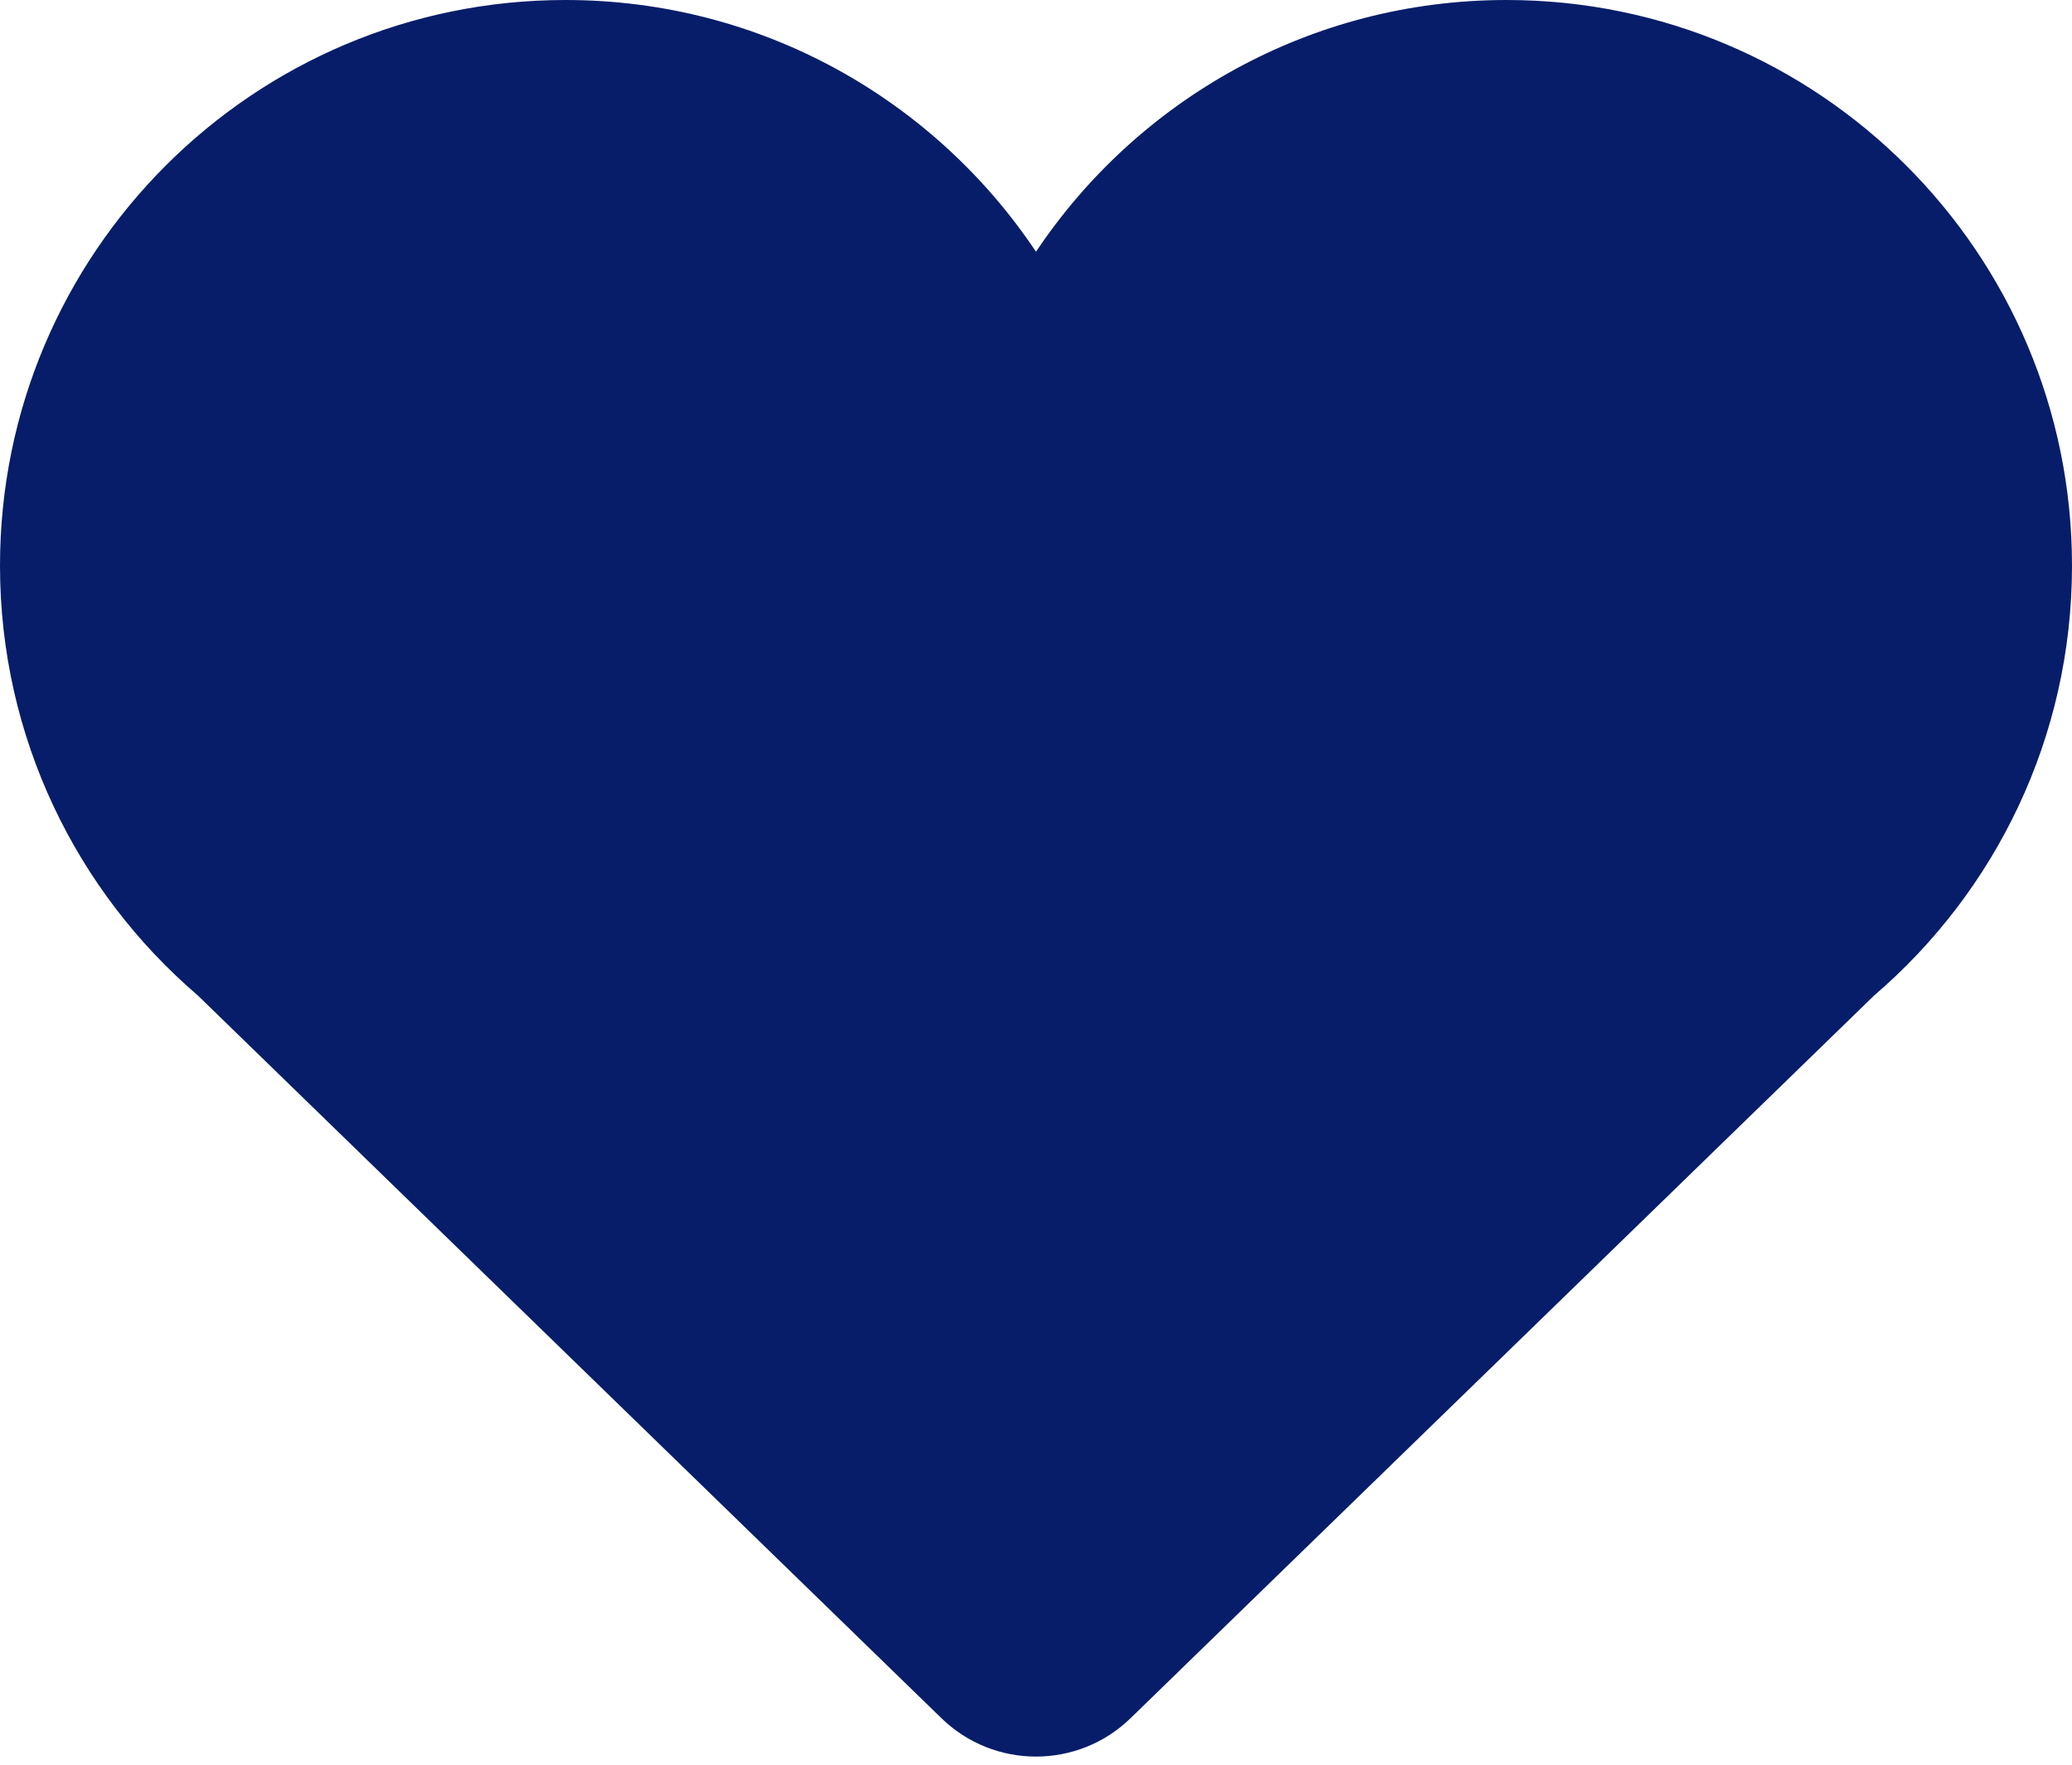 <svg width="229" height="195" viewBox="0 0 229 195" fill="none" xmlns="http://www.w3.org/2000/svg">
<path fill-rule="evenodd" clip-rule="evenodd" d="M21.852 109.978C8.476 98.515 0 81.498 0 62.5C0 27.982 27.982 0 62.5 0C84.185 0 103.291 11.044 114.5 27.815C125.709 11.044 144.815 0 166.5 0C201.018 0 229 27.982 229 62.5C229 81.498 220.524 98.515 207.147 109.978L124.953 189.843C119.132 195.499 109.868 195.499 104.047 189.843L21.852 109.978Z" fill="#071D69"/>
</svg>
